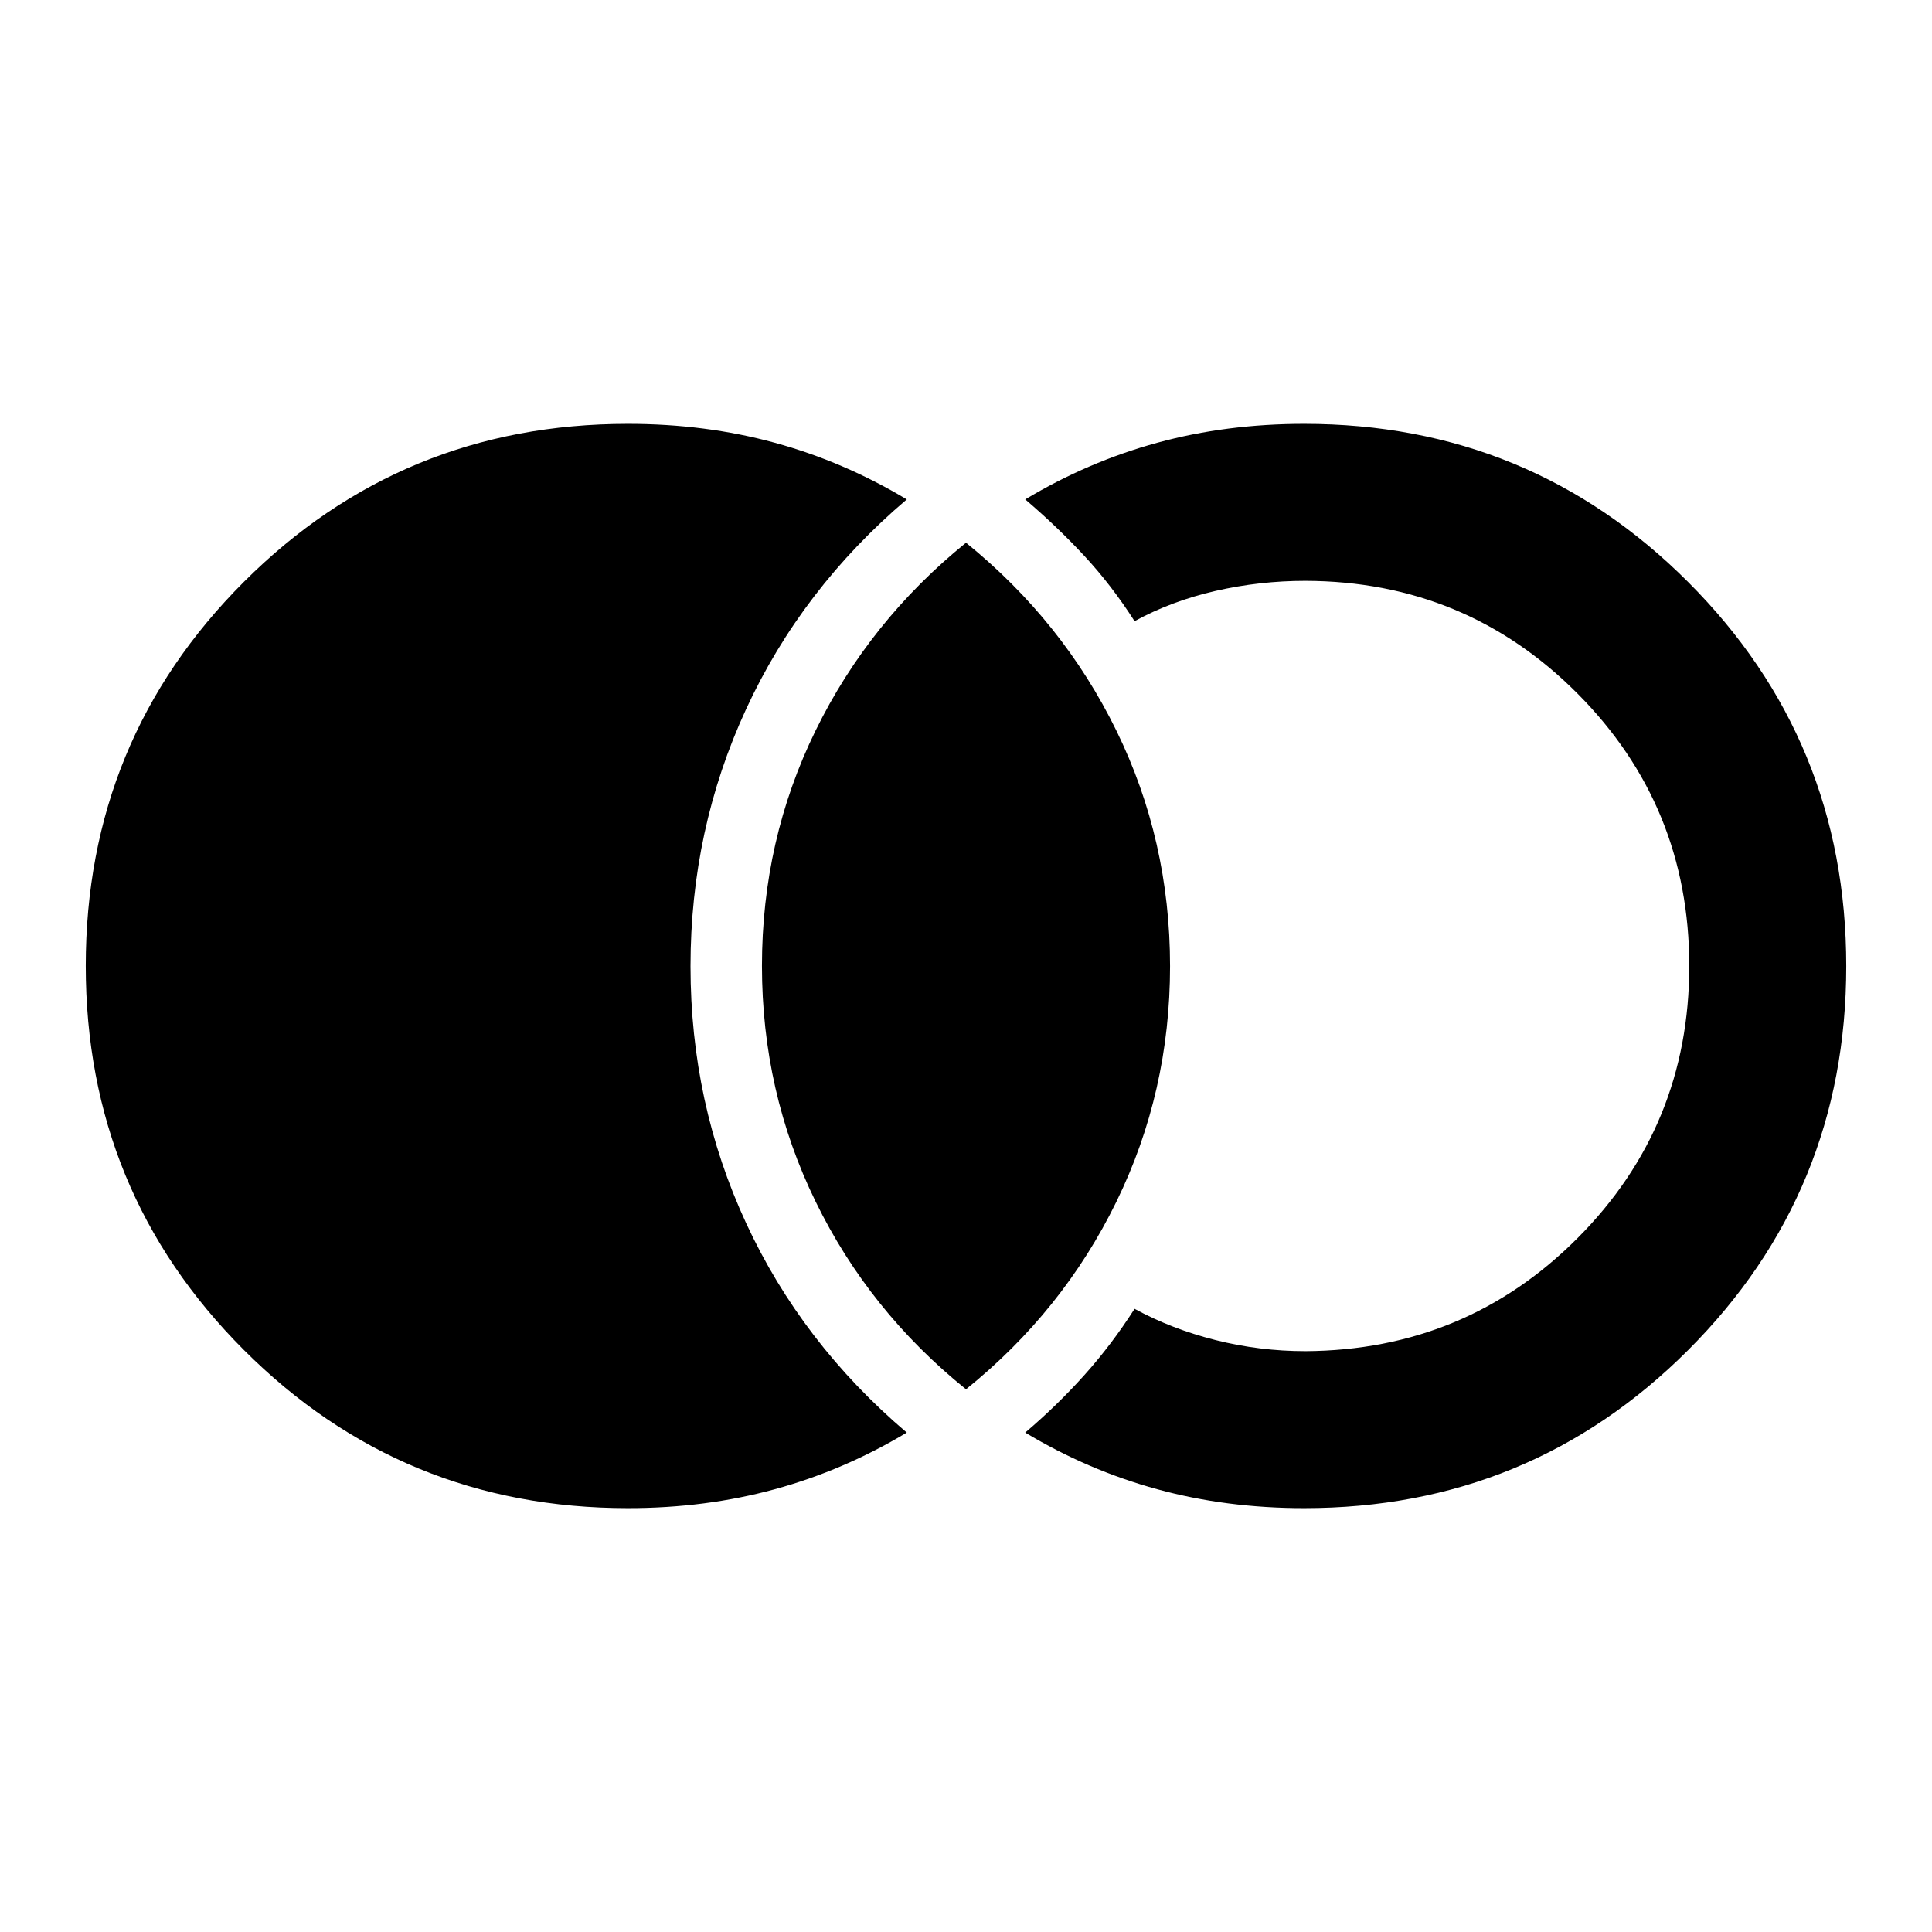 <svg xmlns="http://www.w3.org/2000/svg" height="20" viewBox="0 -960 960 960" width="20"><path d="M312-210.61q-112.25 0-190.82-78.59T42.61-480.07q0-112.28 78.57-190.8 78.57-78.52 190.82-78.52 38.59 0 72.95 9.39 34.35 9.39 65.62 28.15-52.16 44.34-79.81 104.16-27.65 59.82-27.65 127.81 0 67.99 27.65 127.69t79.81 104.04Q419.3-229.39 384.95-220q-34.36 9.39-72.95 9.39Zm336 0q-38.59 0-72.95-9.39-34.35-9.39-65.62-28.15 16.03-13.66 29.46-28.66 13.44-14.99 24.87-32.84 18.37 10.02 40.23 15.53 21.86 5.51 44.73 5.51 79.6-.48 135.14-56.16 55.53-55.69 55.53-135.24 0-79.56-55.53-135.35-55.54-55.79-135.14-56.03-22.87 0-44.73 5.01-21.86 5.01-40.23 15.03-11.43-17.85-24.87-32.34-13.43-14.5-29.46-28.16 31.27-18.76 65.62-28.15 34.36-9.39 72.95-9.39 112.25 0 190.82 78.59t78.57 190.87q0 112.28-78.57 190.8-78.57 78.52-190.82 78.52Zm-168-59.06q-48.09-38.72-74.74-93.29-26.65-54.58-26.65-117.1 0-62.53 26.65-116.92T480-690.33q48.09 38.96 74.74 93.41 26.65 54.46 26.65 116.98 0 62.53-26.65 117.04-26.65 54.51-74.74 93.23Z"/></svg>